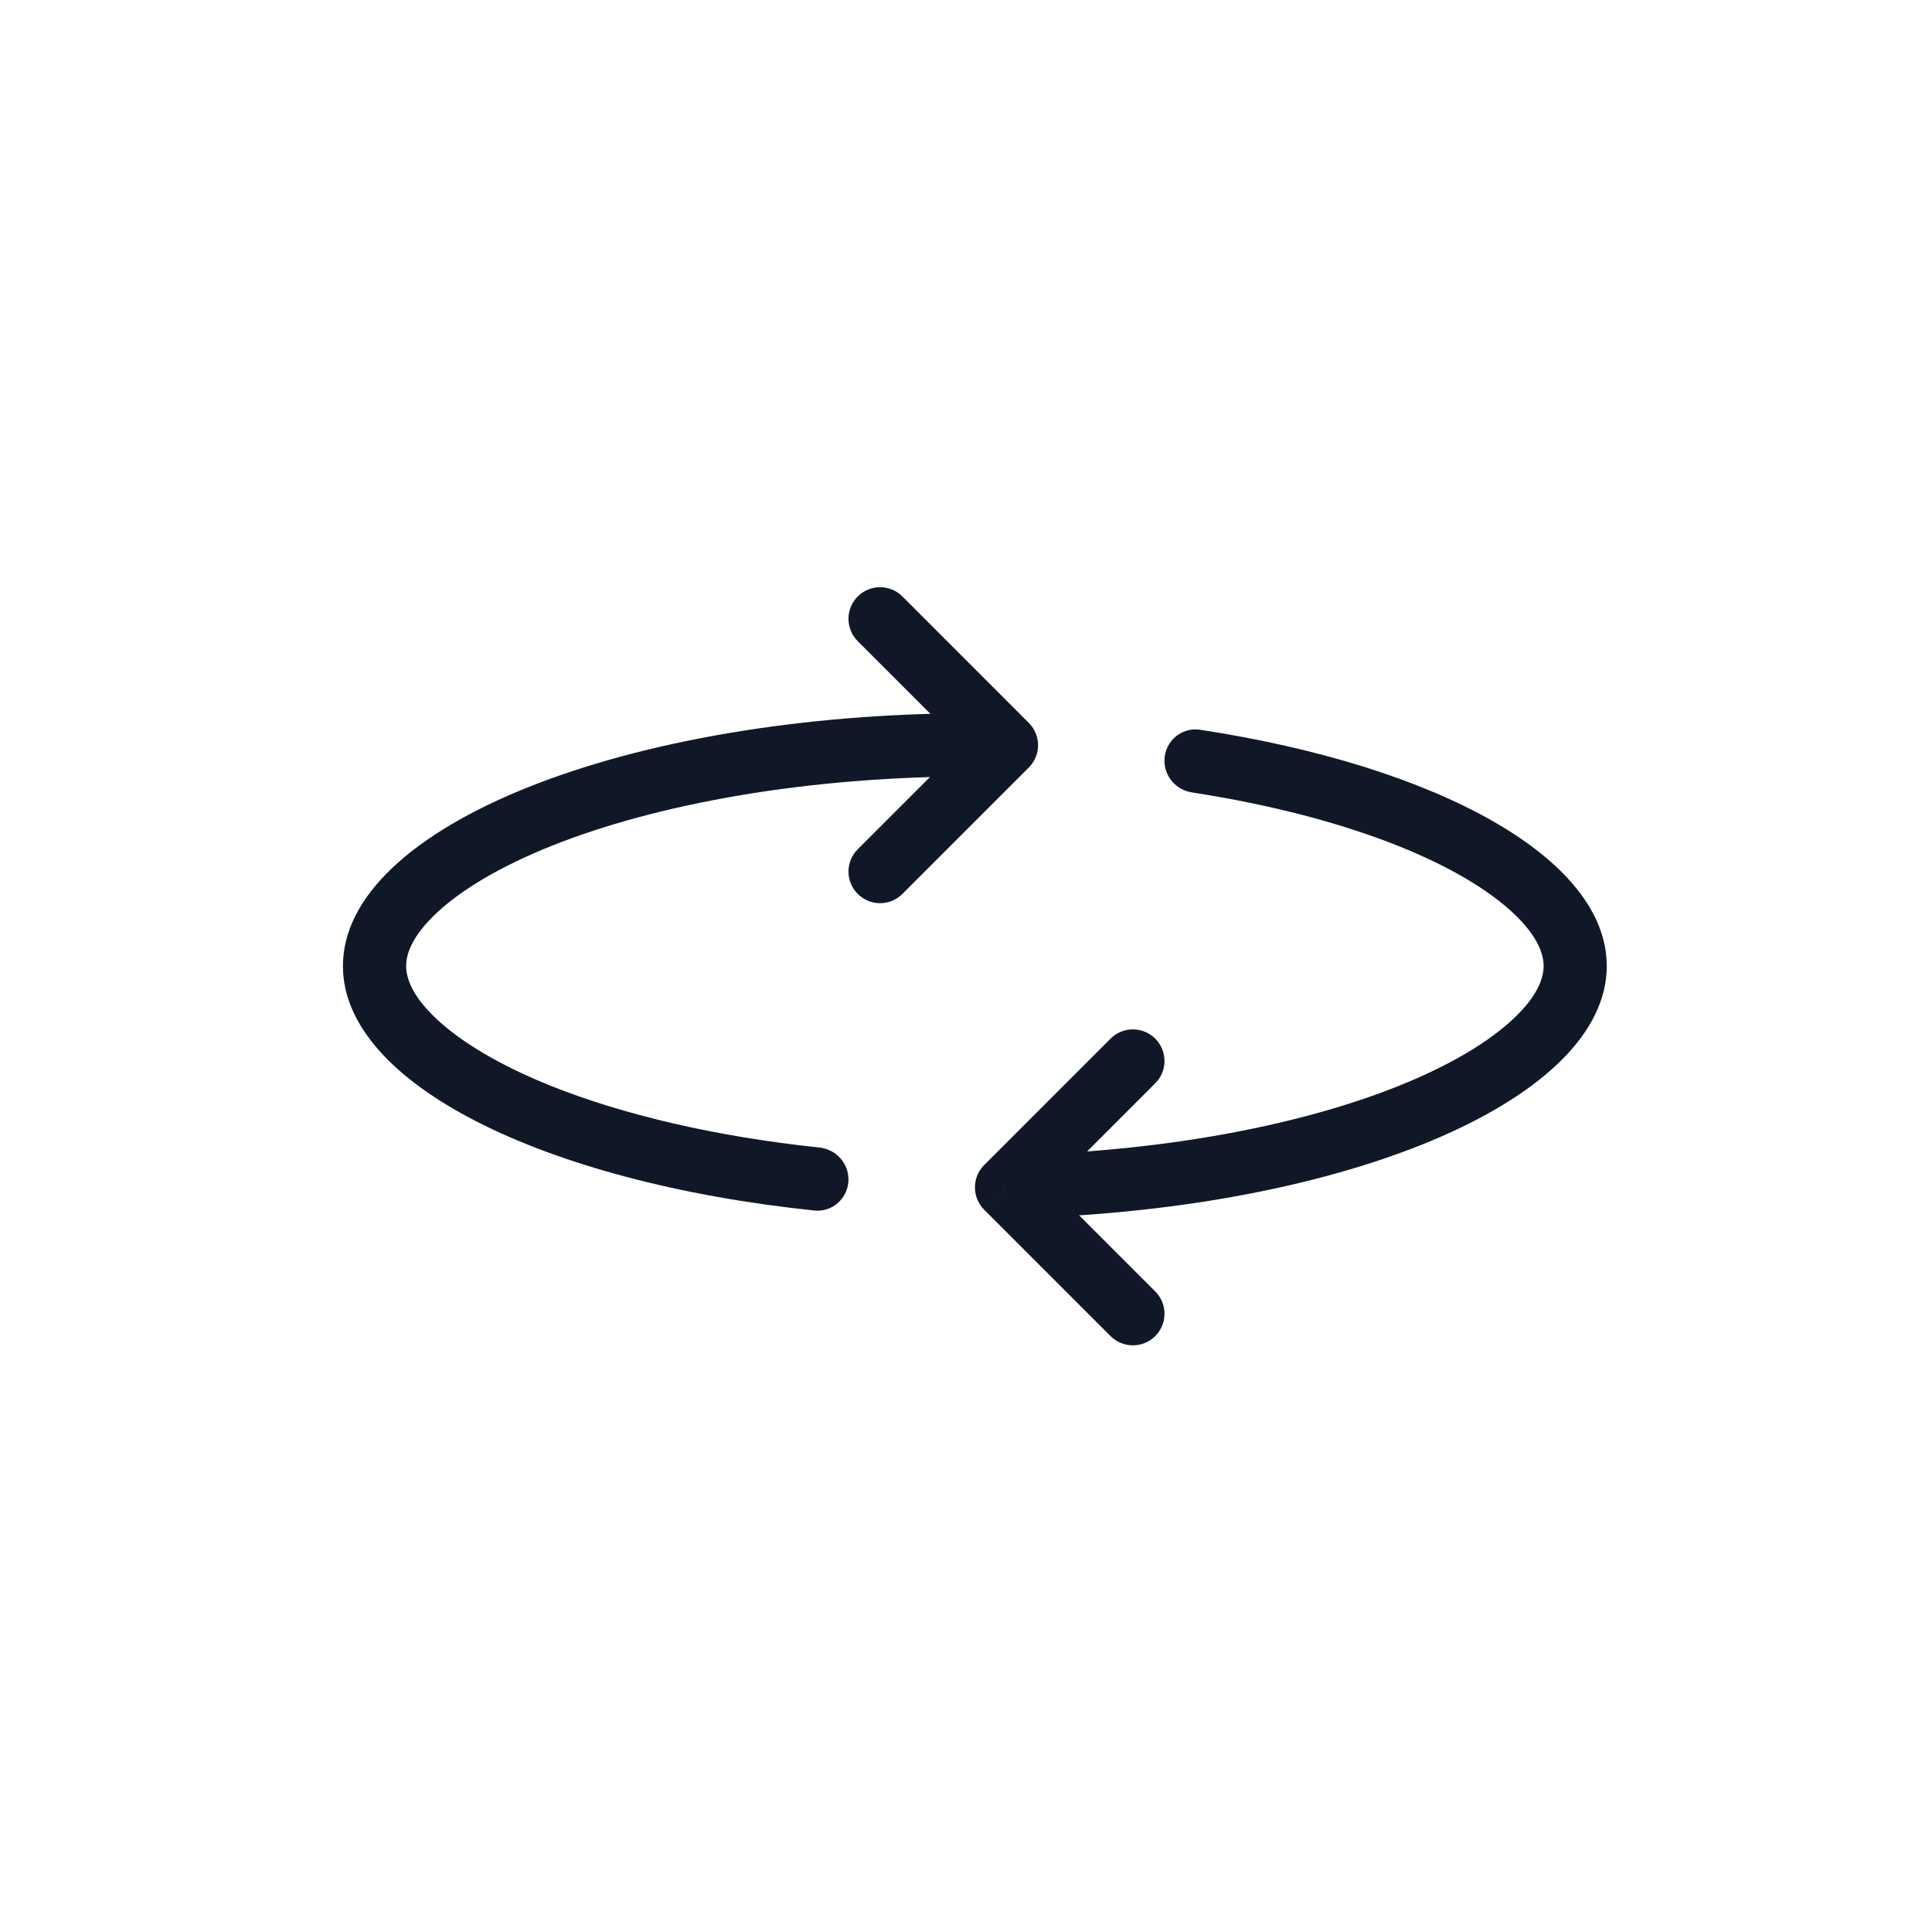 <svg width="32" height="32" viewBox="0 0 32 32" fill="none" xmlns="http://www.w3.org/2000/svg">
<path d="M14.947 9.879C14.743 9.675 14.411 9.675 14.207 9.879C14.002 10.084 14.002 10.415 14.207 10.62L14.947 9.879ZM16.67 12.343L17.04 12.713C17.245 12.508 17.245 12.177 17.04 11.973L16.67 12.343ZM14.207 14.066C14.002 14.27 14.002 14.602 14.207 14.806C14.411 15.011 14.743 15.011 14.947 14.806L14.207 14.066ZM14.207 10.62L16.3 12.713L17.04 11.973L14.947 9.879L14.207 10.62ZM16.3 11.973L14.207 14.066L14.947 14.806L17.04 12.713L16.3 11.973Z" fill="#101828"/>
<path d="M18.394 17.203C18.599 16.999 18.93 16.999 19.134 17.203C19.339 17.407 19.339 17.739 19.134 17.943L18.394 17.203ZM16.671 19.666L16.301 20.037C16.097 19.832 16.097 19.501 16.301 19.297L16.671 19.666ZM19.134 21.39C19.339 21.594 19.339 21.925 19.134 22.13C18.93 22.334 18.599 22.334 18.394 22.13L19.134 21.39ZM19.134 17.943L17.041 20.037L16.301 19.297L18.394 17.203L19.134 17.943ZM17.041 19.297L19.134 21.39L18.394 22.13L16.301 20.037L17.041 19.297Z" fill="#101828"/>
<path fill-rule="evenodd" clip-rule="evenodd" d="M25.072 16.869C25.471 16.492 25.567 16.198 25.567 16C25.567 15.803 25.471 15.508 25.072 15.131C24.67 14.751 24.033 14.361 23.159 14.011C22.214 13.634 21.053 13.327 19.742 13.125C19.482 13.085 19.287 12.864 19.287 12.6C19.287 12.284 19.564 12.04 19.877 12.087C23.816 12.688 26.613 14.213 26.613 16C26.613 18.171 22.482 19.956 17.193 20.166C16.849 20.18 17.547 20.187 17.193 20.187V19.14C17.457 19.14 16.672 19.136 16.93 19.128C19.4 19.052 21.582 18.62 23.159 17.989C24.033 17.639 24.67 17.249 25.072 16.869ZM14.053 19.534C14.053 19.262 13.845 19.036 13.574 19.007C11.843 18.824 10.319 18.462 9.134 17.989C8.26 17.639 7.623 17.249 7.222 16.869C6.823 16.492 6.727 16.198 6.727 16C6.727 15.803 6.823 15.508 7.222 15.131C7.623 14.751 8.26 14.361 9.134 14.011C10.877 13.315 13.356 12.86 16.147 12.86V11.813C10.366 11.813 5.68 13.688 5.68 16C5.68 17.945 8.994 19.58 13.487 20.05C13.791 20.082 14.053 19.841 14.053 19.534Z" fill="#101828"/>
</svg>
